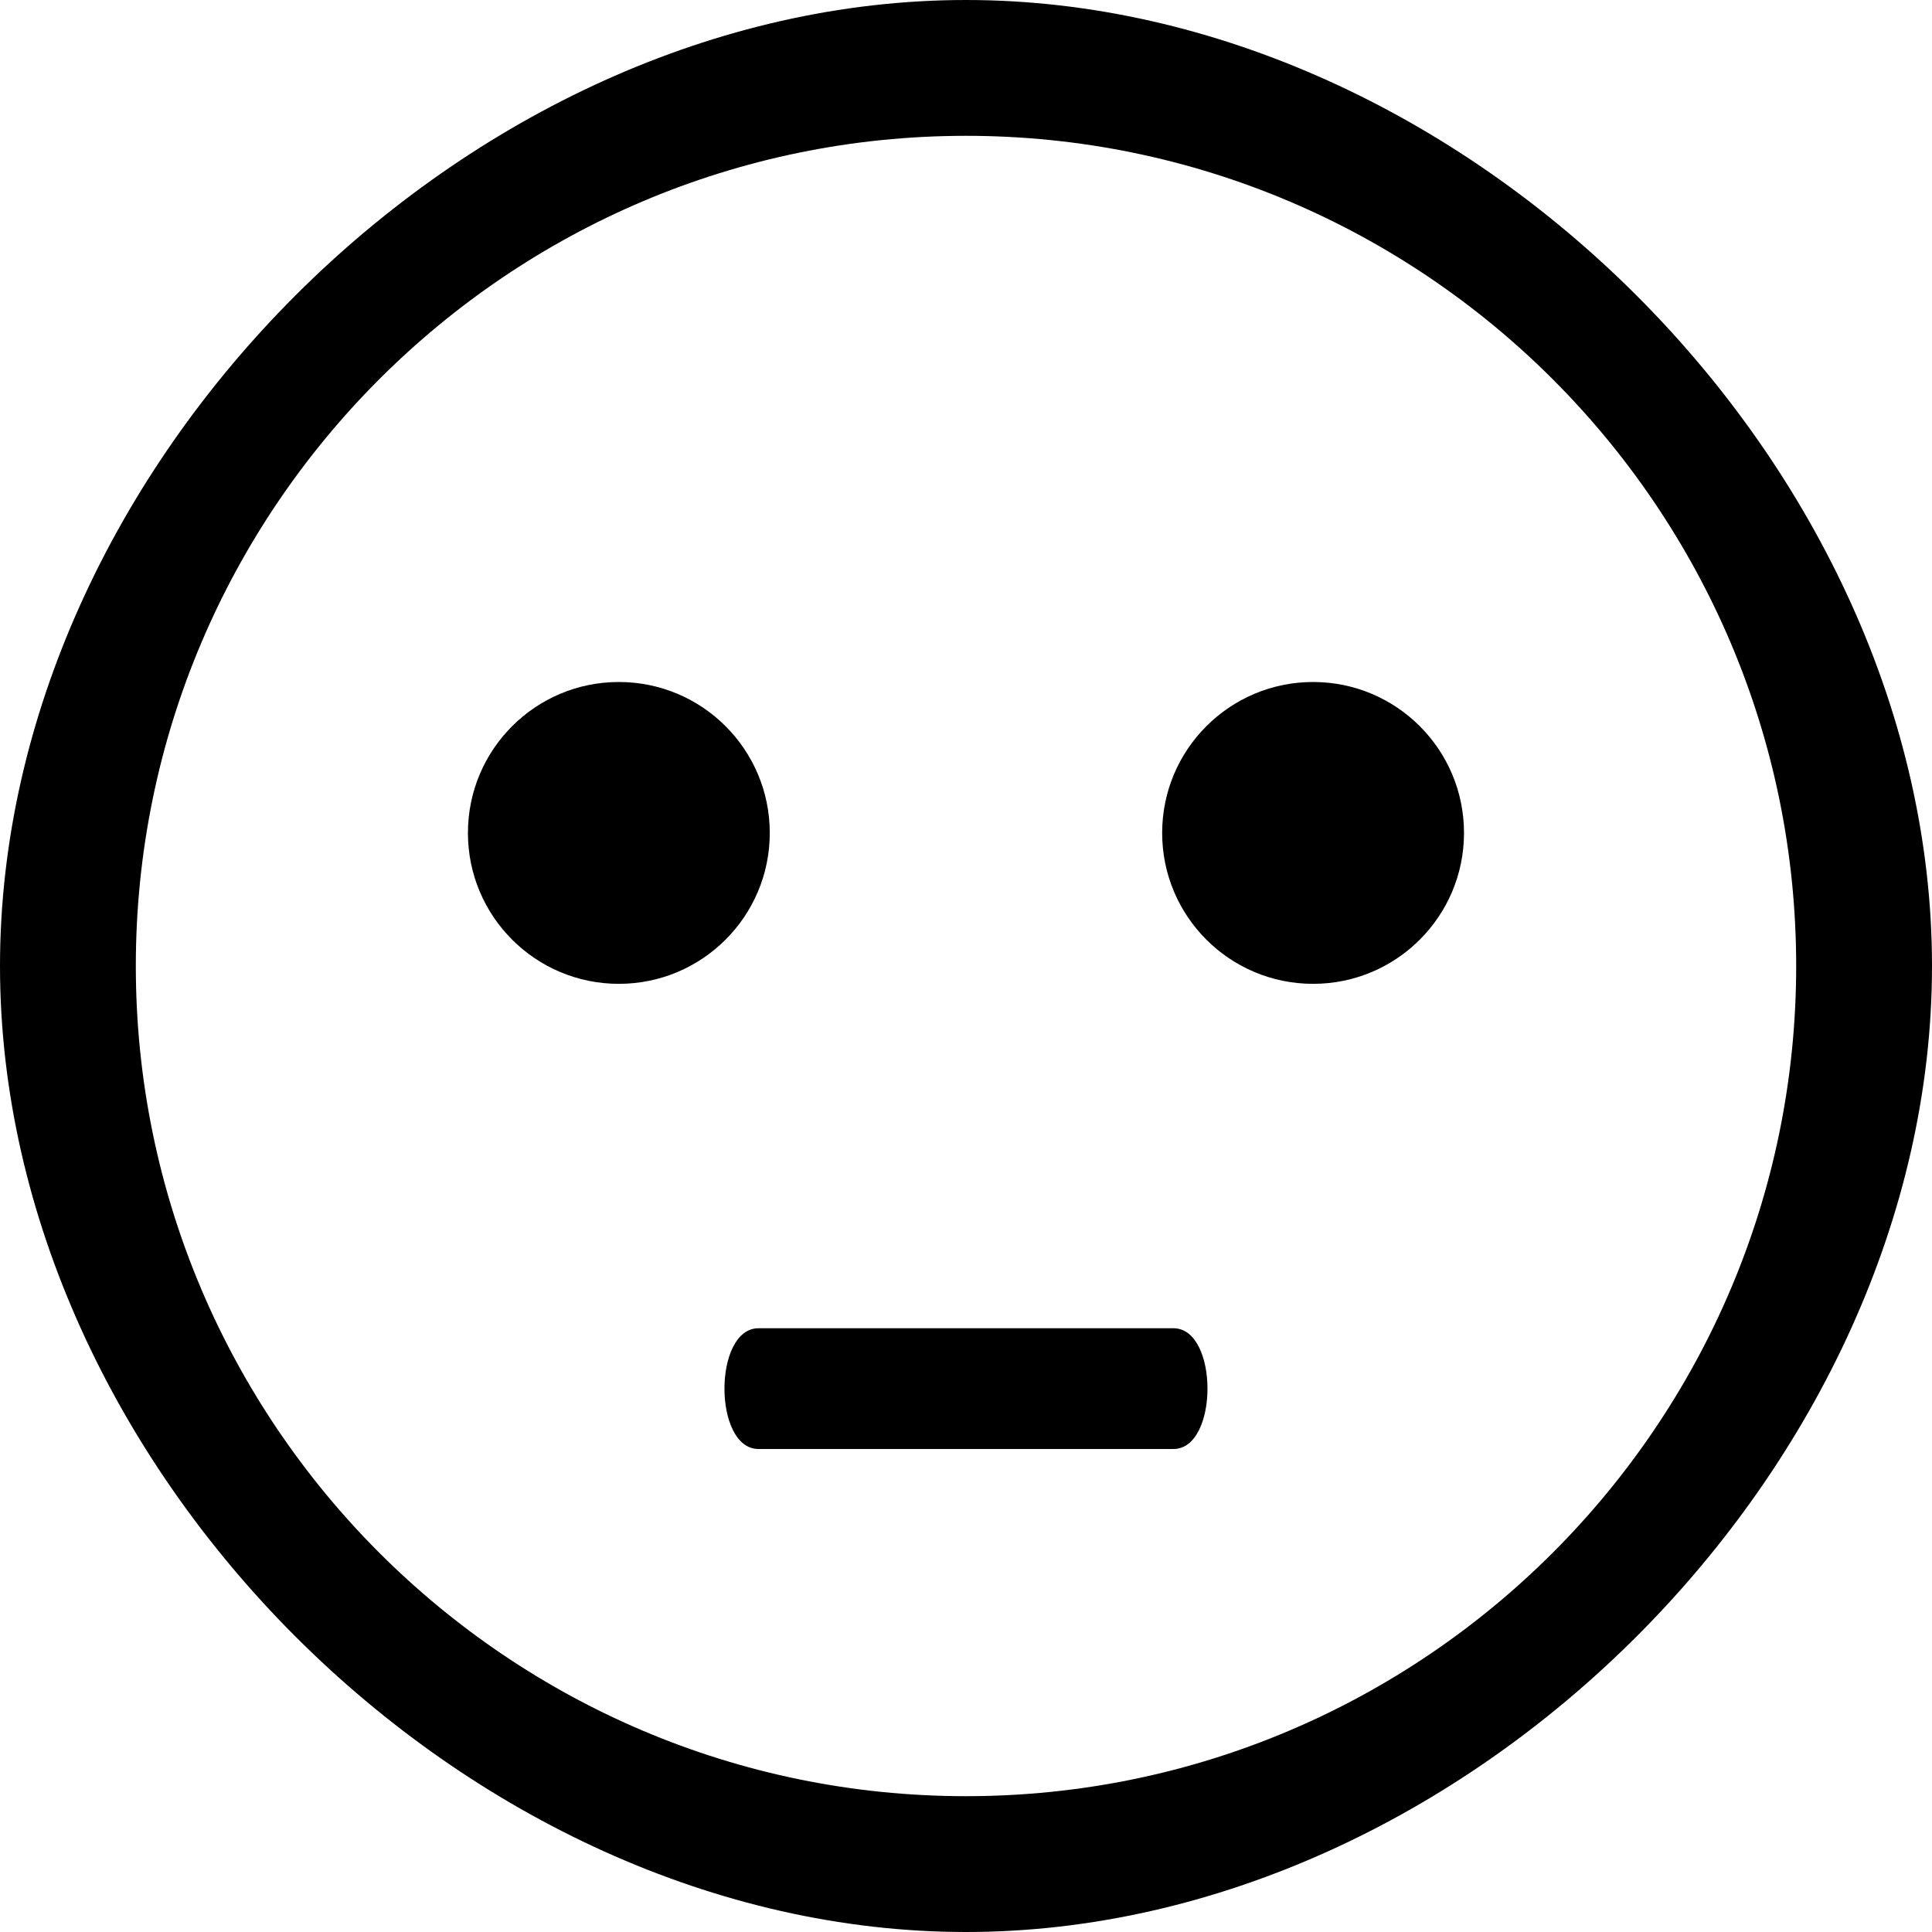 <svg width="30" height="30" viewBox="0 0 30 30" fill="currentColor" xmlns="http://www.w3.org/2000/svg">
<g clip-path="url(#clip0_9763_696)">
<path d="M15 0C7.234 0 0 7.234 0 15C0 22.766 7.234 30 15 30C22.765 30 30 22.766 30 15C30 7.234 22.765 0 15 0ZM15 27.891C7.892 27.891 2.109 22.108 2.109 15C2.109 7.892 7.892 2.109 15 2.109C22.108 2.109 27.891 7.892 27.891 15C27.891 22.108 22.108 27.891 15 27.891Z" fill="currentColor"/>
<path d="M9.609 15.277C10.904 15.277 11.953 14.228 11.953 12.934C11.953 11.639 10.904 10.59 9.609 10.59C8.315 10.59 7.266 11.639 7.266 12.934C7.266 14.228 8.315 15.277 9.609 15.277Z" fill="currentColor"/>
<path d="M20.39 15.277C21.684 15.277 22.733 14.228 22.733 12.934C22.733 11.639 21.684 10.59 20.39 10.59C19.095 10.59 18.046 11.639 18.046 12.934C18.046 14.228 19.095 15.277 20.39 15.277Z" fill="currentColor"/>
<path d="M18.221 20.625H11.778C11.073 20.625 11.073 22.5 11.778 22.5H18.221C18.926 22.5 18.926 20.625 18.221 20.625Z" fill="currentColor"/>
</g>

</svg>
